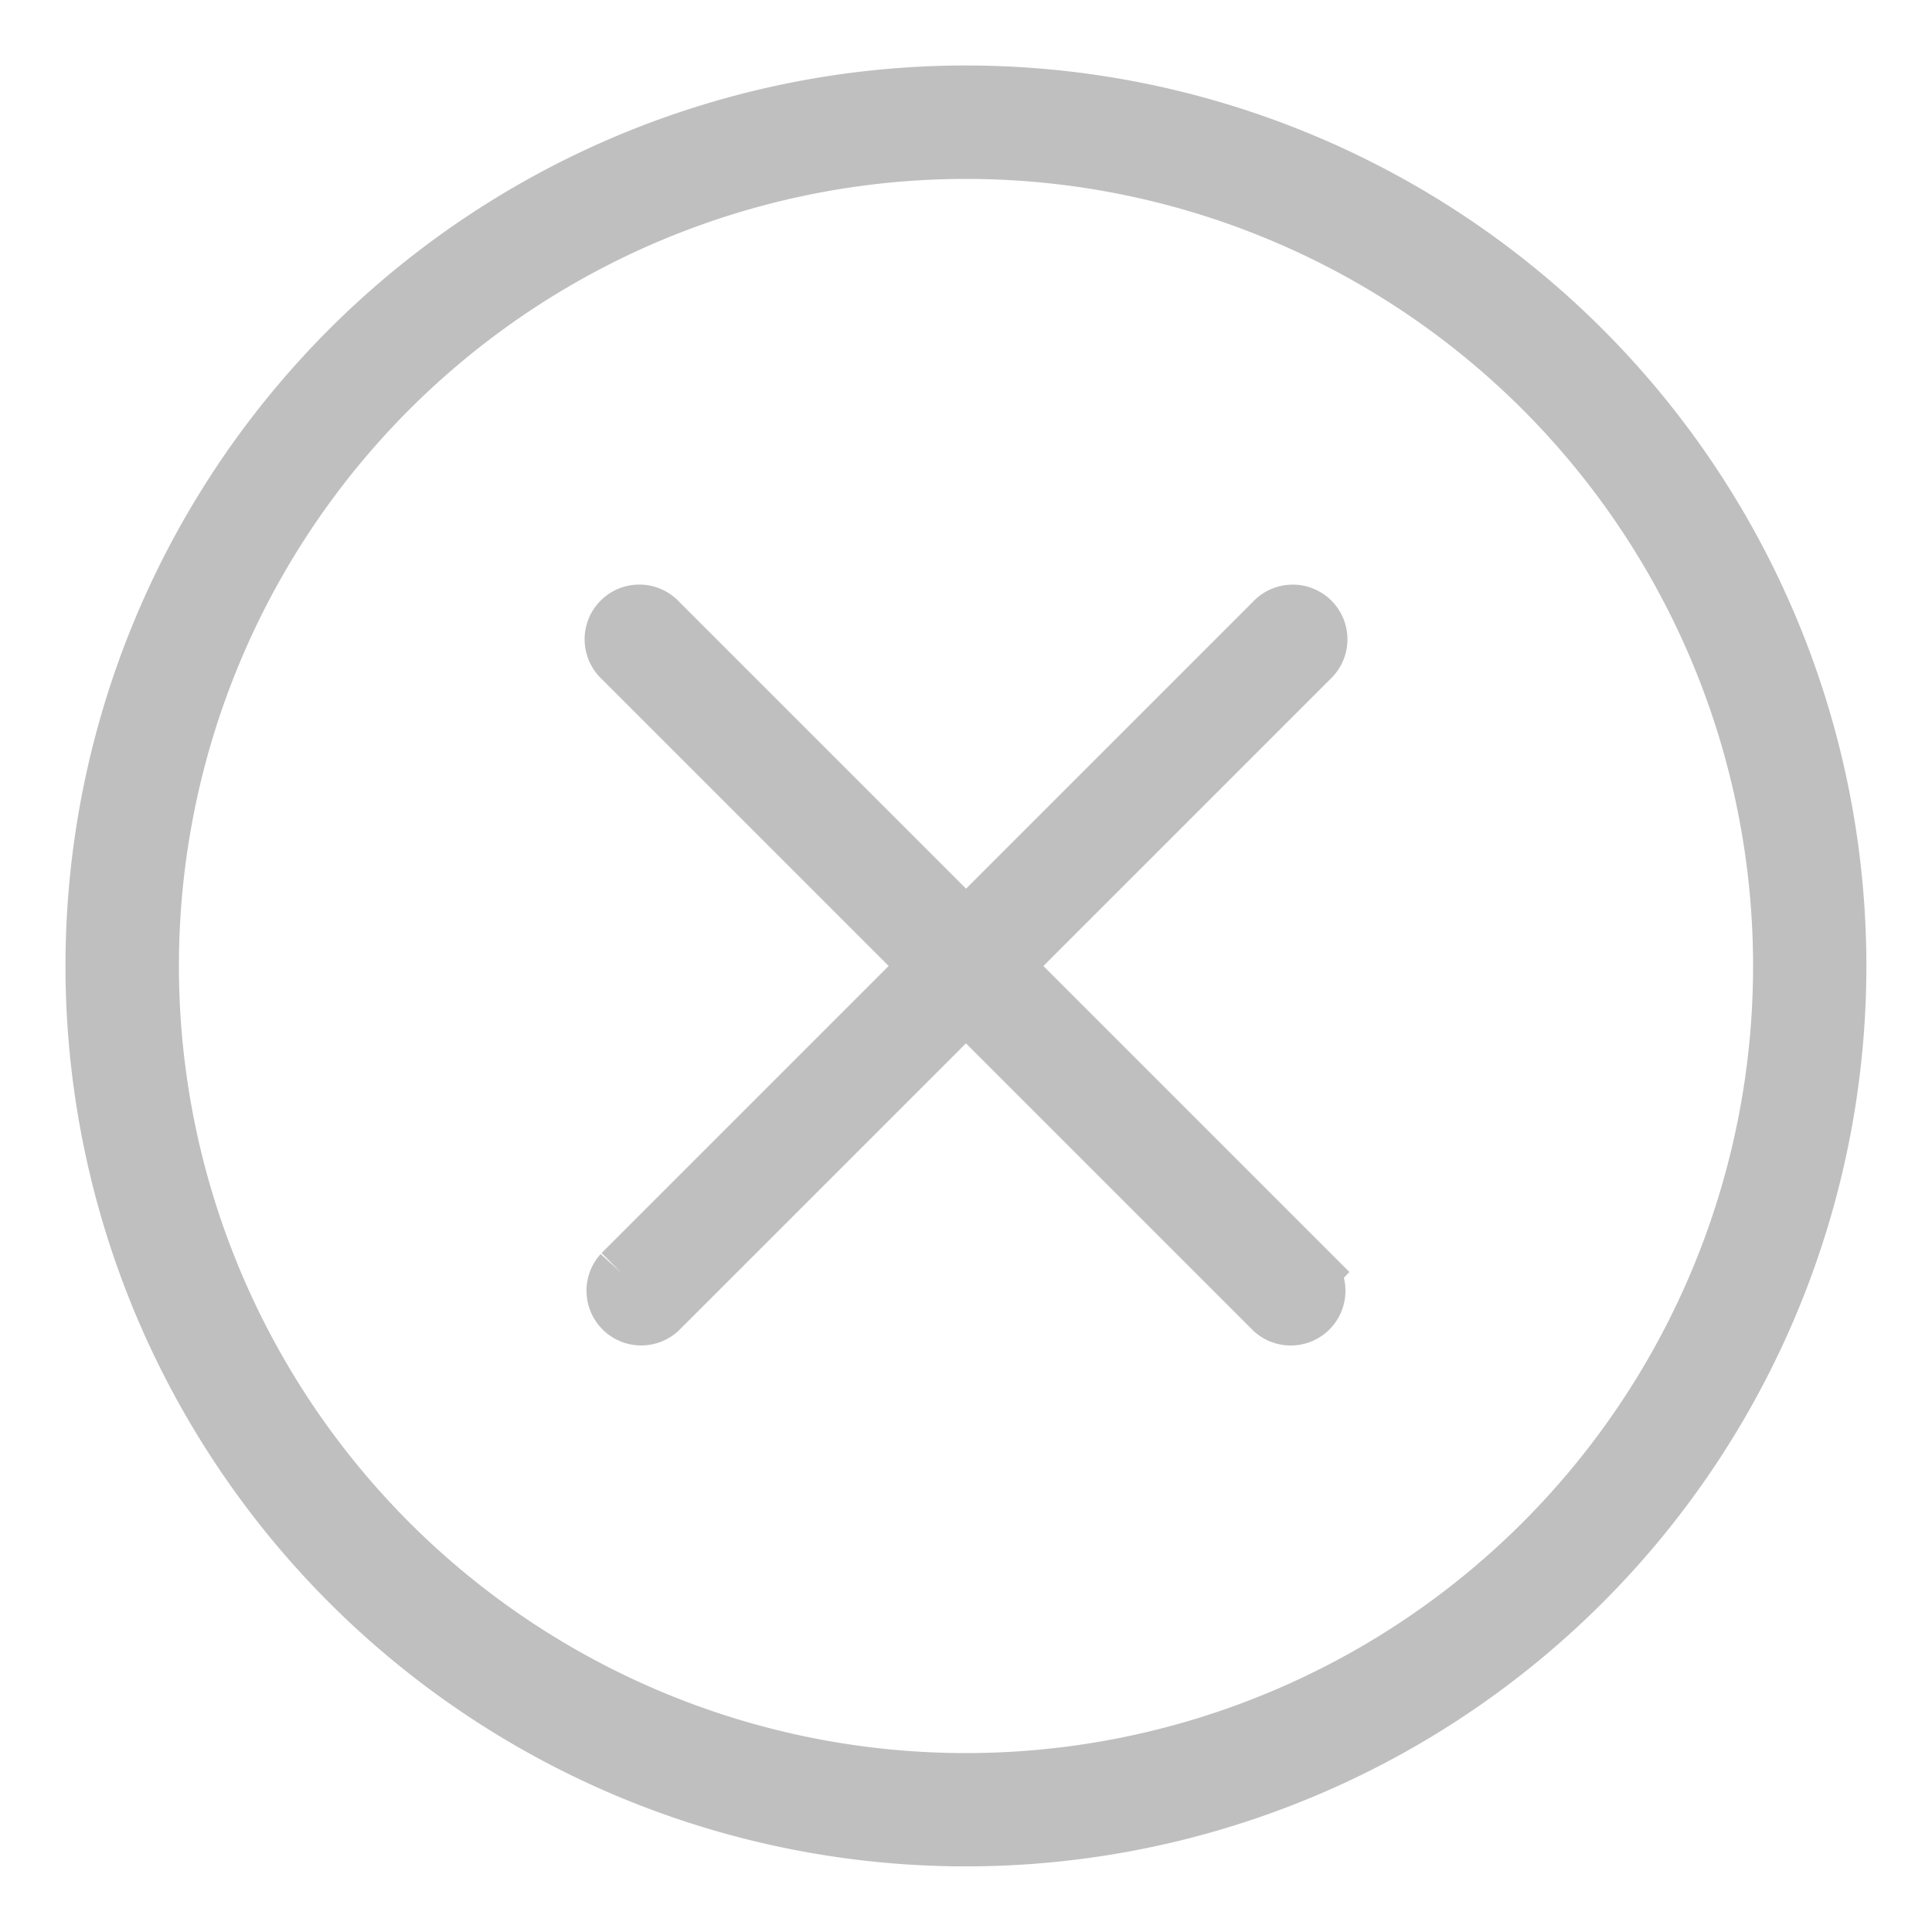 <svg xmlns="http://www.w3.org/2000/svg" width="28" height="28" viewBox="0 0 28 28">
  <g id="Icon_Close" data-name="Icon/Close" transform="translate(1.199 1.199)">
    <rect id="Container" width="28" height="28" transform="translate(-1.199 -1.199)" fill="none"/>
    <path id="Path_2814" data-name="Path 2814" d="M12.65,0A12.65,12.65,0,1,0,25.3,12.65,12.651,12.651,0,0,0,12.65,0Zm0,24.458A11.807,11.807,0,1,1,24.458,12.65,11.807,11.807,0,0,1,12.65,24.458Z" transform="translate(0.15 0.15)" fill="#bfbfbf" stroke="#bfbfbf" stroke-width="0.8"/>
    <path id="Path_2815" data-name="Path 2815" d="M13.745,6.676H7.462V.393a.393.393,0,1,0-.785,0V6.676H.393a.393.393,0,1,0,0,.785H6.676v6.284a.393.393,0,0,0,.785,0V7.462h6.284a.393.393,0,0,0,0-.785Z" transform="translate(12.801 2.804) rotate(45)" fill="#bfbfbf" stroke="#bfbfbf" stroke-width="0.8"/>
  </g>
</svg>

